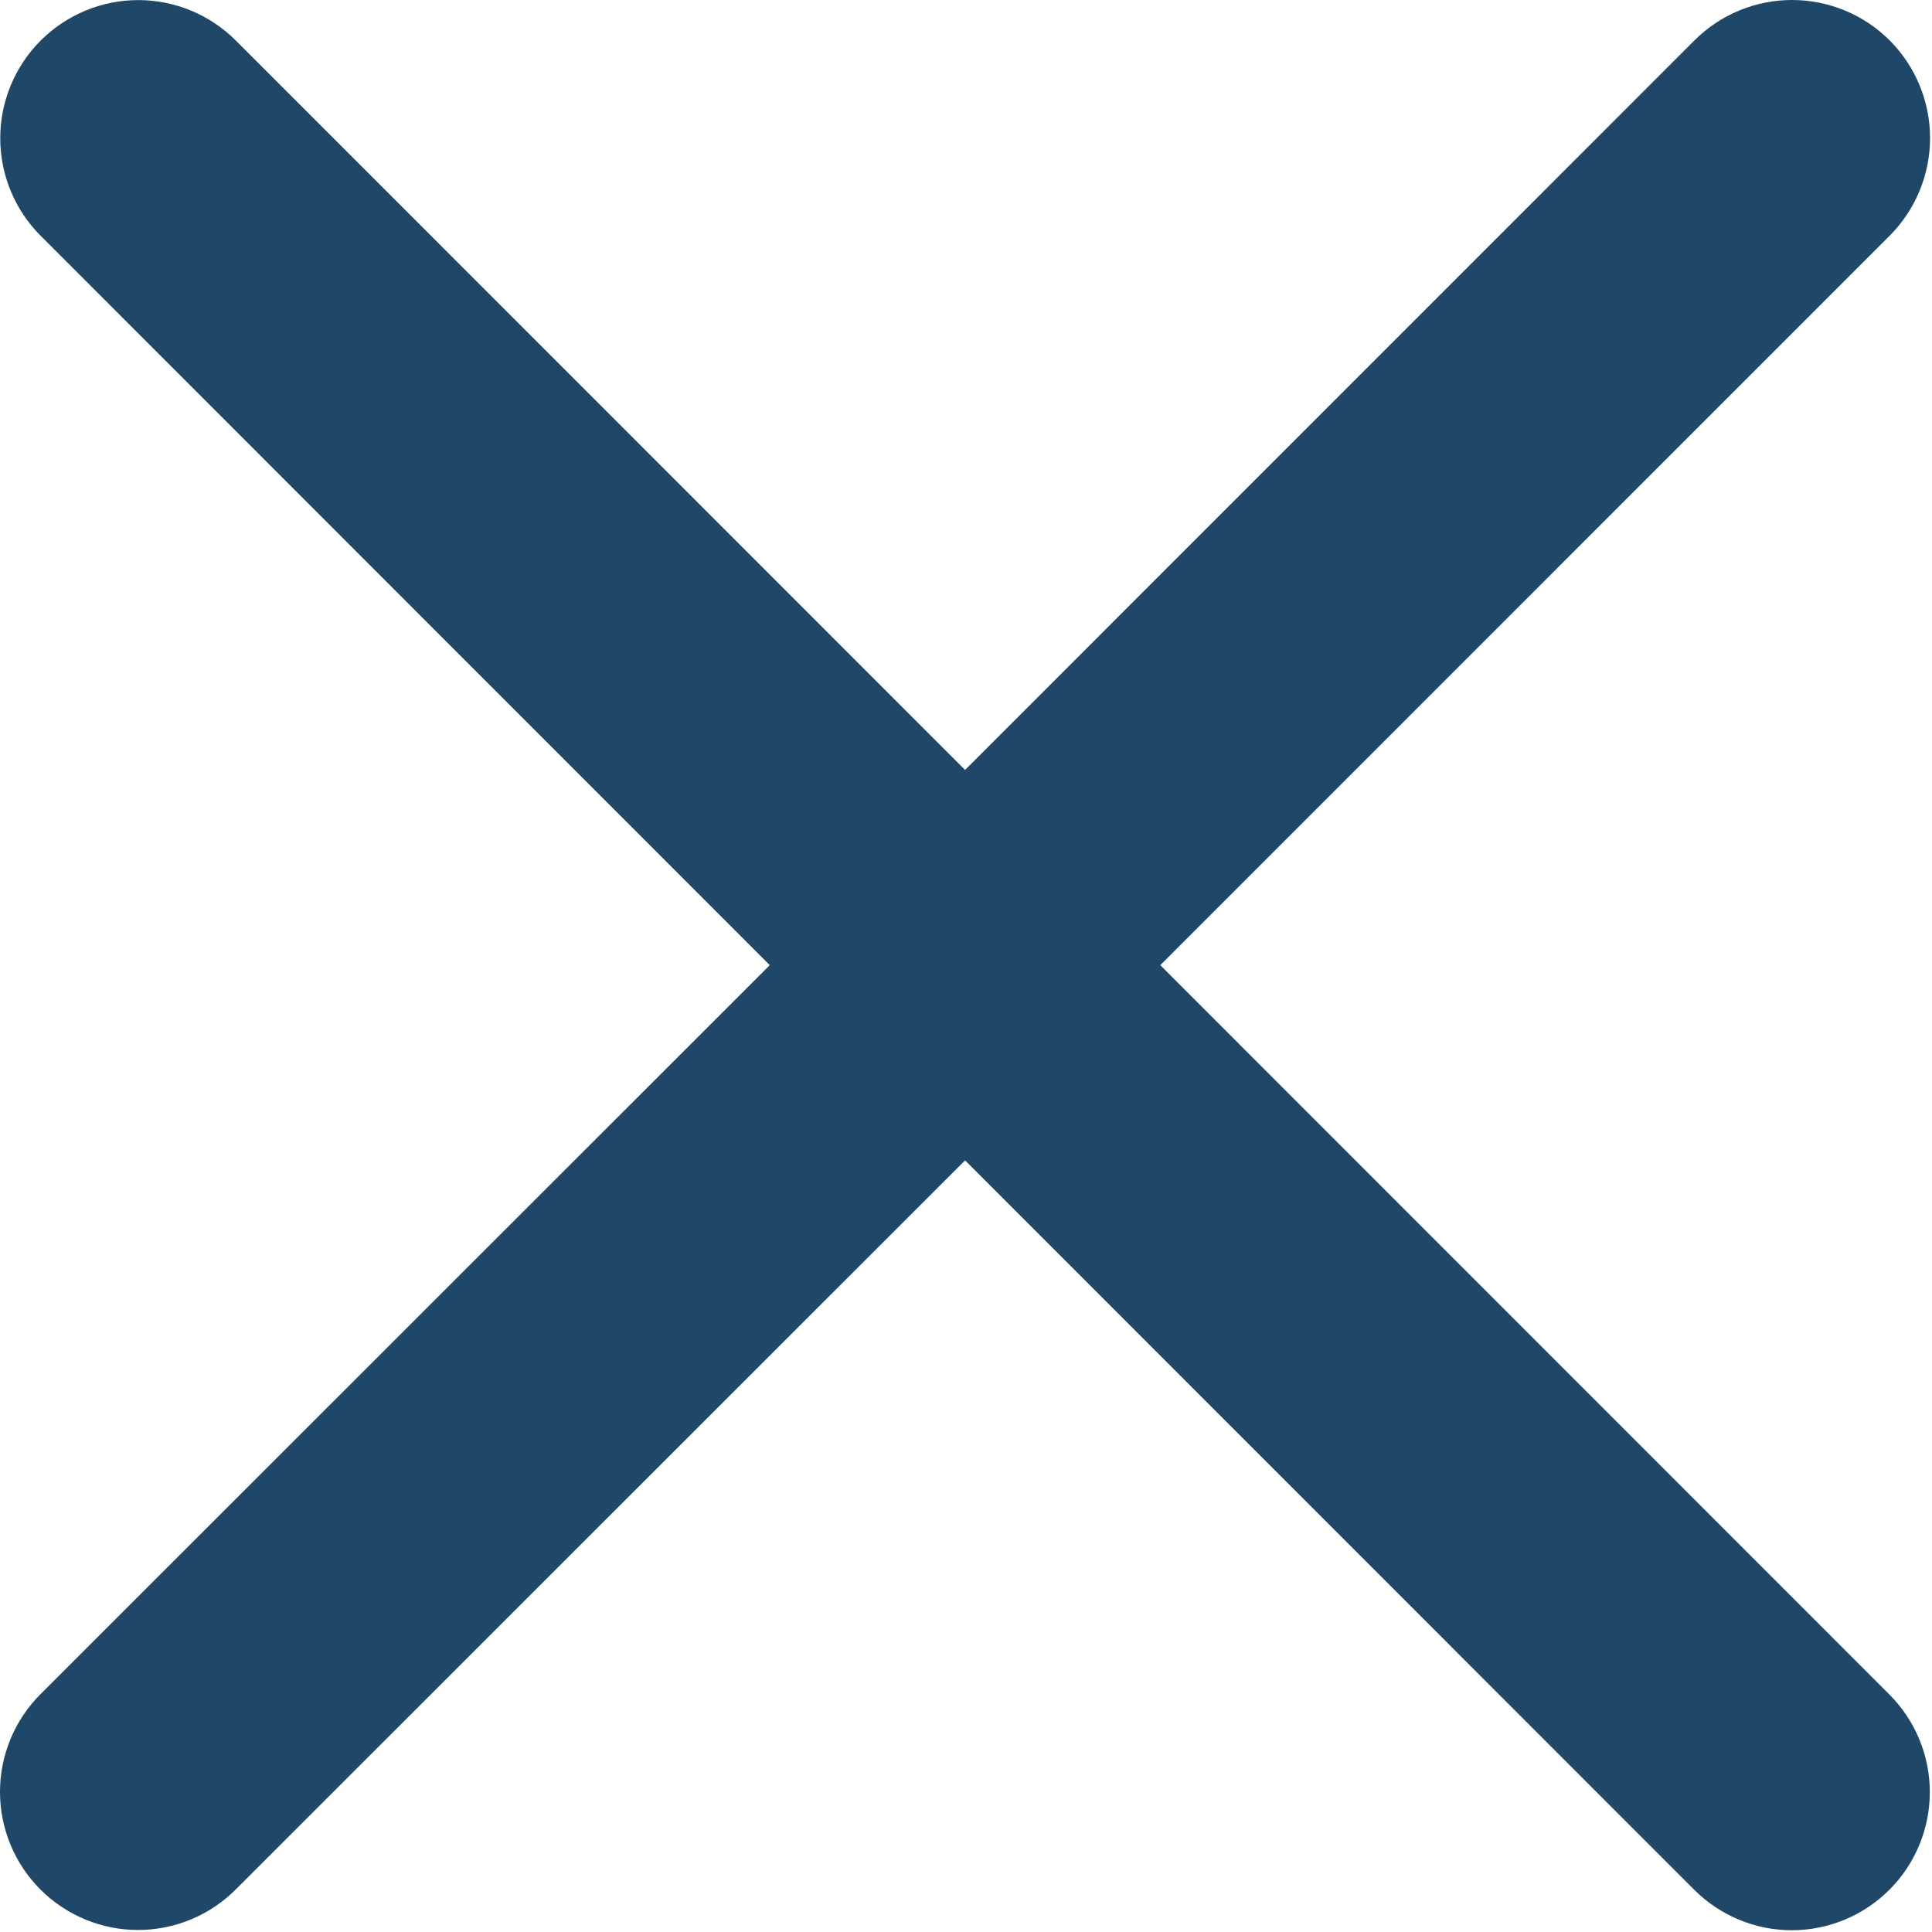 <svg width="23" height="23" viewBox="0 0 23 23" fill="none" xmlns="http://www.w3.org/2000/svg">
<path d="M22.493 20.173C22.801 20.481 22.974 20.899 22.974 21.335C22.974 21.771 22.801 22.189 22.493 22.497C22.185 22.805 21.767 22.979 21.331 22.979C20.895 22.979 20.477 22.805 20.169 22.497L11.489 13.814L2.806 22.494C2.497 22.803 2.079 22.976 1.643 22.976C1.208 22.976 0.79 22.803 0.481 22.494C0.173 22.186 4.59269e-09 21.768 0 21.332C-4.59269e-09 20.896 0.173 20.478 0.481 20.17L9.164 11.49L0.484 2.807C0.176 2.499 0.003 2.081 0.003 1.645C0.003 1.209 0.176 0.791 0.484 0.483C0.792 0.175 1.21 0.001 1.646 0.001C2.082 0.001 2.5 0.175 2.808 0.483L11.489 9.166L20.172 0.481C20.48 0.173 20.898 -7.26169e-09 21.334 0C21.77 7.26169e-09 22.188 0.173 22.496 0.481C22.804 0.79 22.977 1.208 22.977 1.643C22.977 2.079 22.804 2.497 22.496 2.806L13.813 11.49L22.493 20.173Z" fill="#1F4768"/>
</svg>
